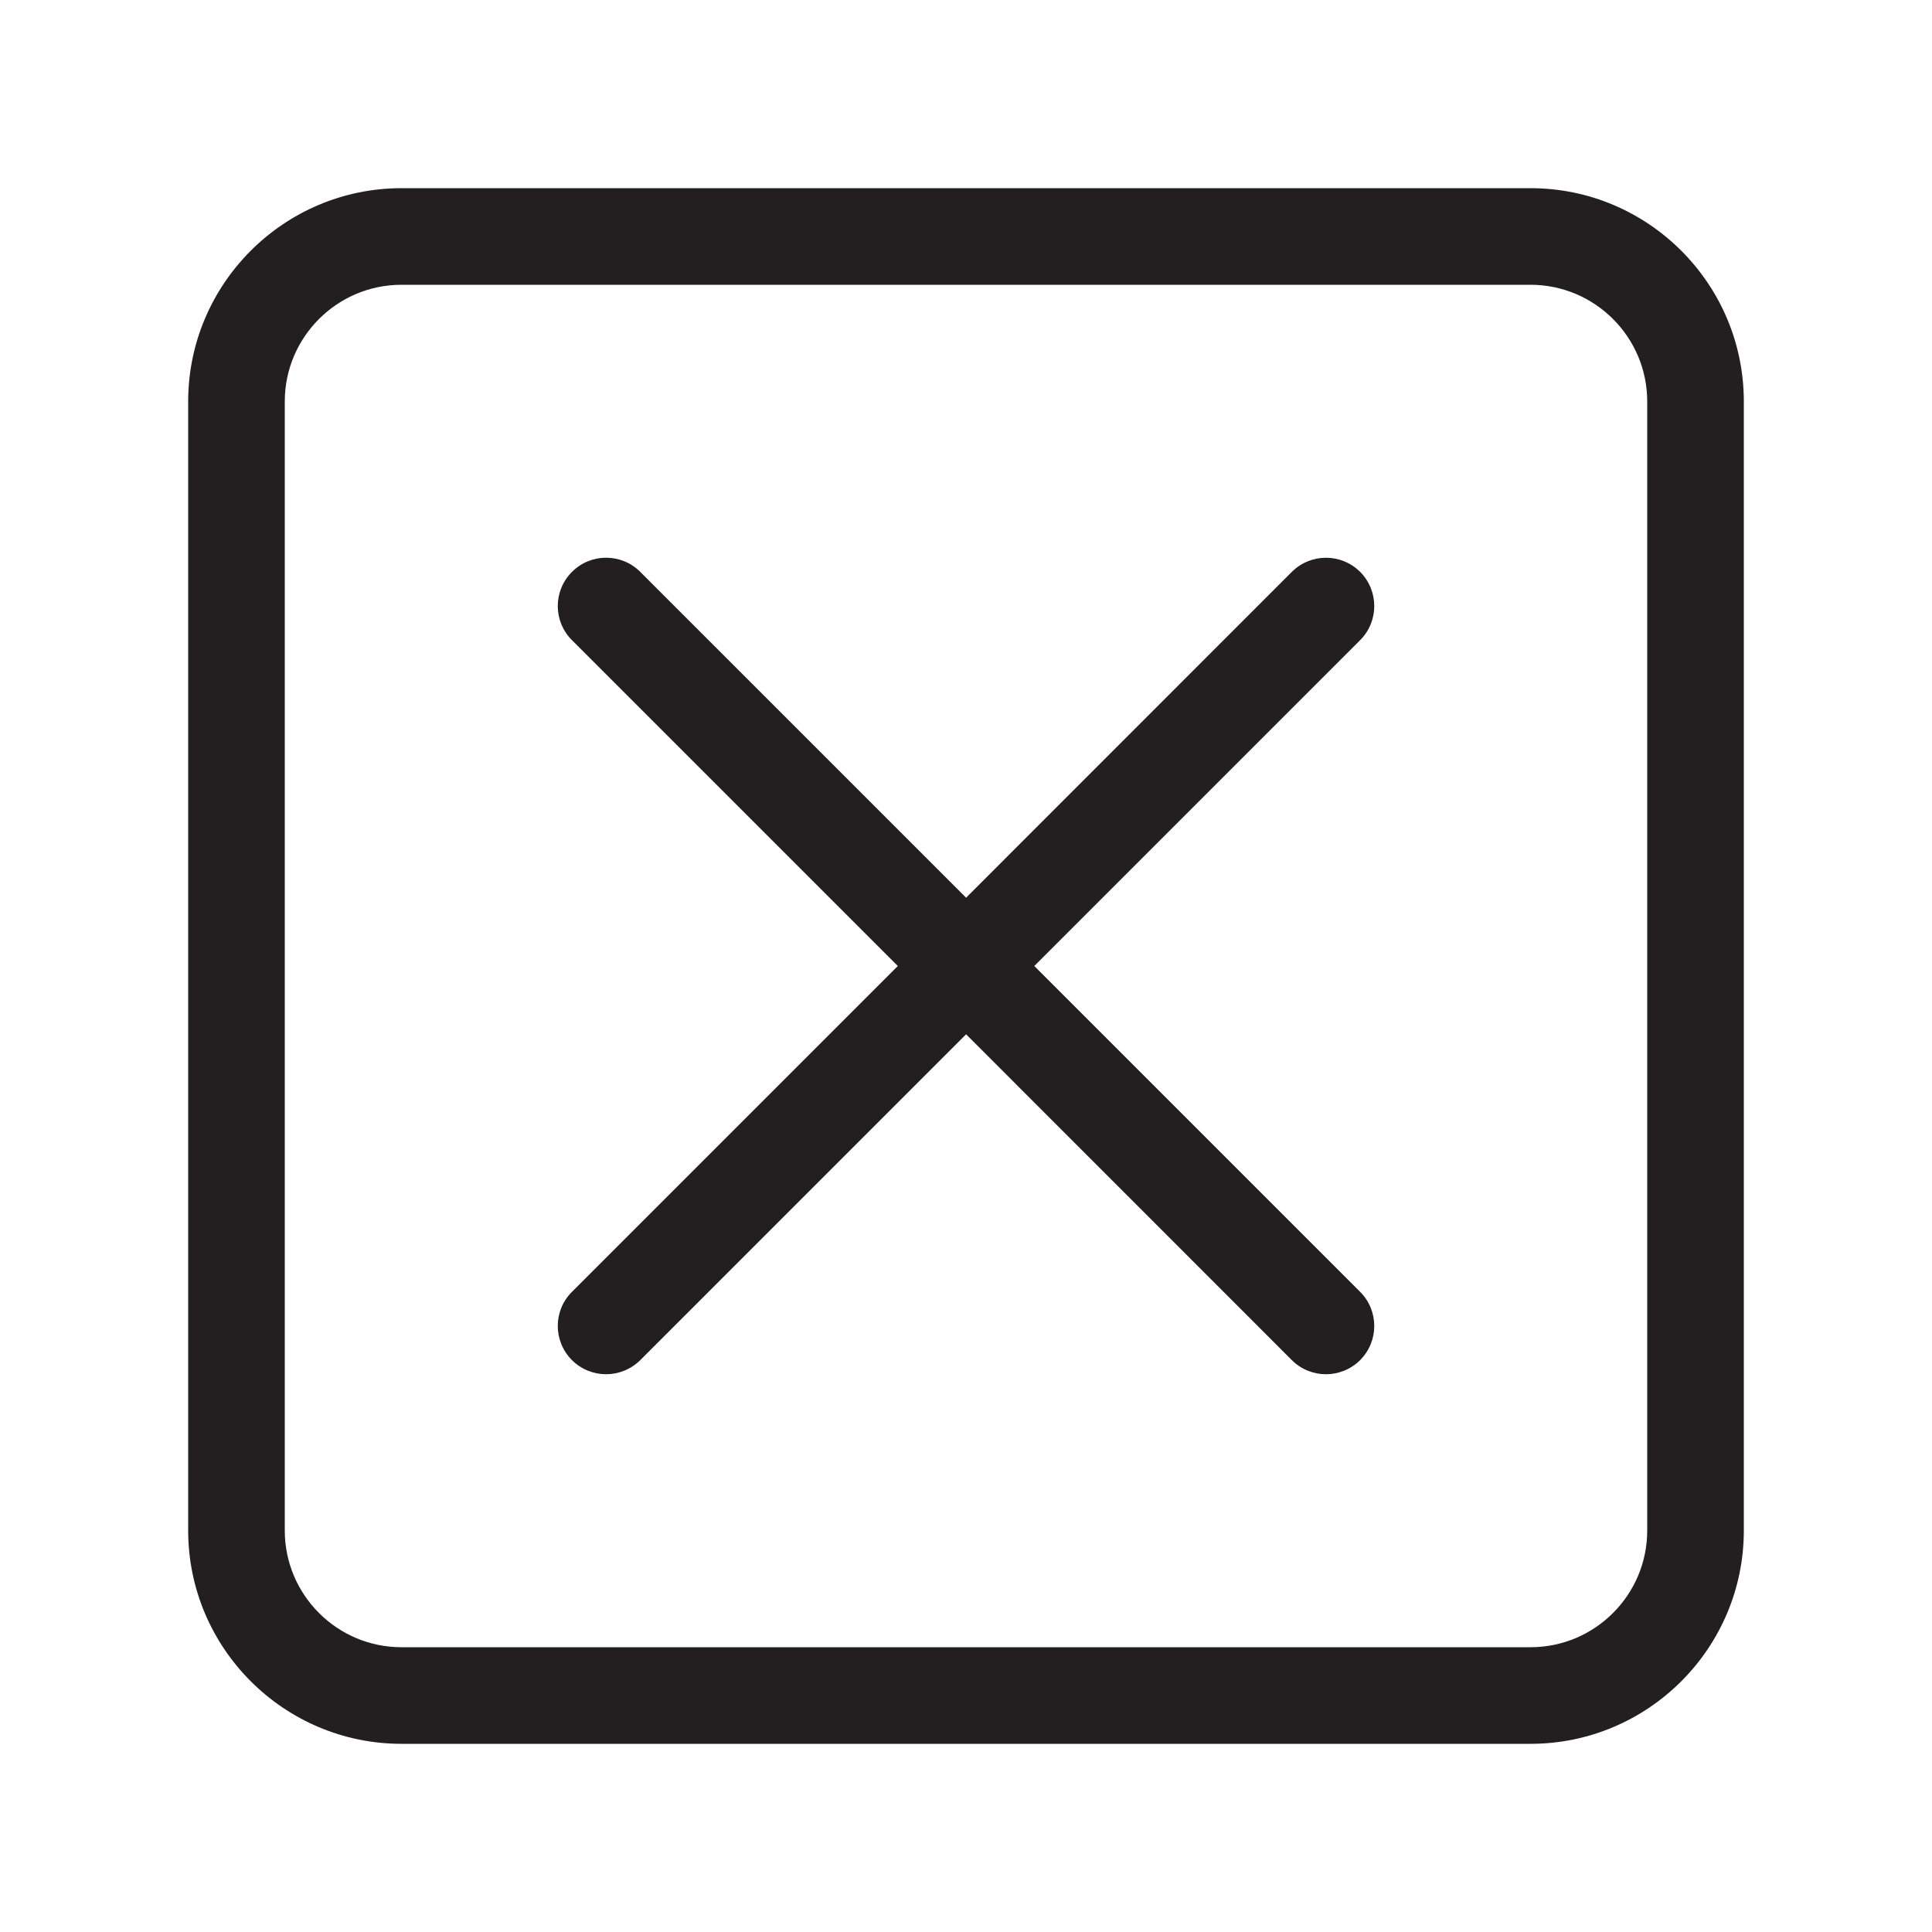 <?xml version="1.0" encoding="UTF-8"?>
<svg id="icons" xmlns="http://www.w3.org/2000/svg" viewBox="0 0 200 200">
  <defs>
    <style>
      .cls-1 {
        fill: #231f20;
      }
    </style>
  </defs>
  <path class="cls-1" d="m158.44,19.48H41.56c-12.17,0-22.08,9.91-22.08,22.08v116.88c0,12.17,9.91,22.08,22.08,22.08h116.88c12.18,0,22.08-9.91,22.08-22.08V41.56c0-12.17-9.9-22.08-22.08-22.08Zm12.08,138.96c0,6.66-5.42,12.08-12.08,12.08H41.56c-6.66,0-12.08-5.42-12.08-12.08V41.56c0-6.66,5.42-12.08,12.08-12.08h116.88c6.66,0,12.08,5.42,12.08,12.08v116.88Z"/>
  <path class="cls-1" d="m140.8,133.73c1.95,1.95,1.95,5.11,0,7.07-.98.97-2.26,1.46-3.54,1.46s-2.56-.49-3.53-1.46l-33.72-33.73-33.73,33.73c-.98.97-2.26,1.46-3.54,1.46s-2.56-.49-3.53-1.46c-1.96-1.96-1.96-5.12,0-7.07l33.73-33.73-33.73-33.73c-1.96-1.95-1.96-5.11,0-7.07s5.12-1.95,7.07,0l33.73,33.73,33.72-33.73c1.95-1.95,5.12-1.95,7.07,0,1.95,1.96,1.95,5.12,0,7.07l-33.73,33.73,33.73,33.73Z"/>
</svg>